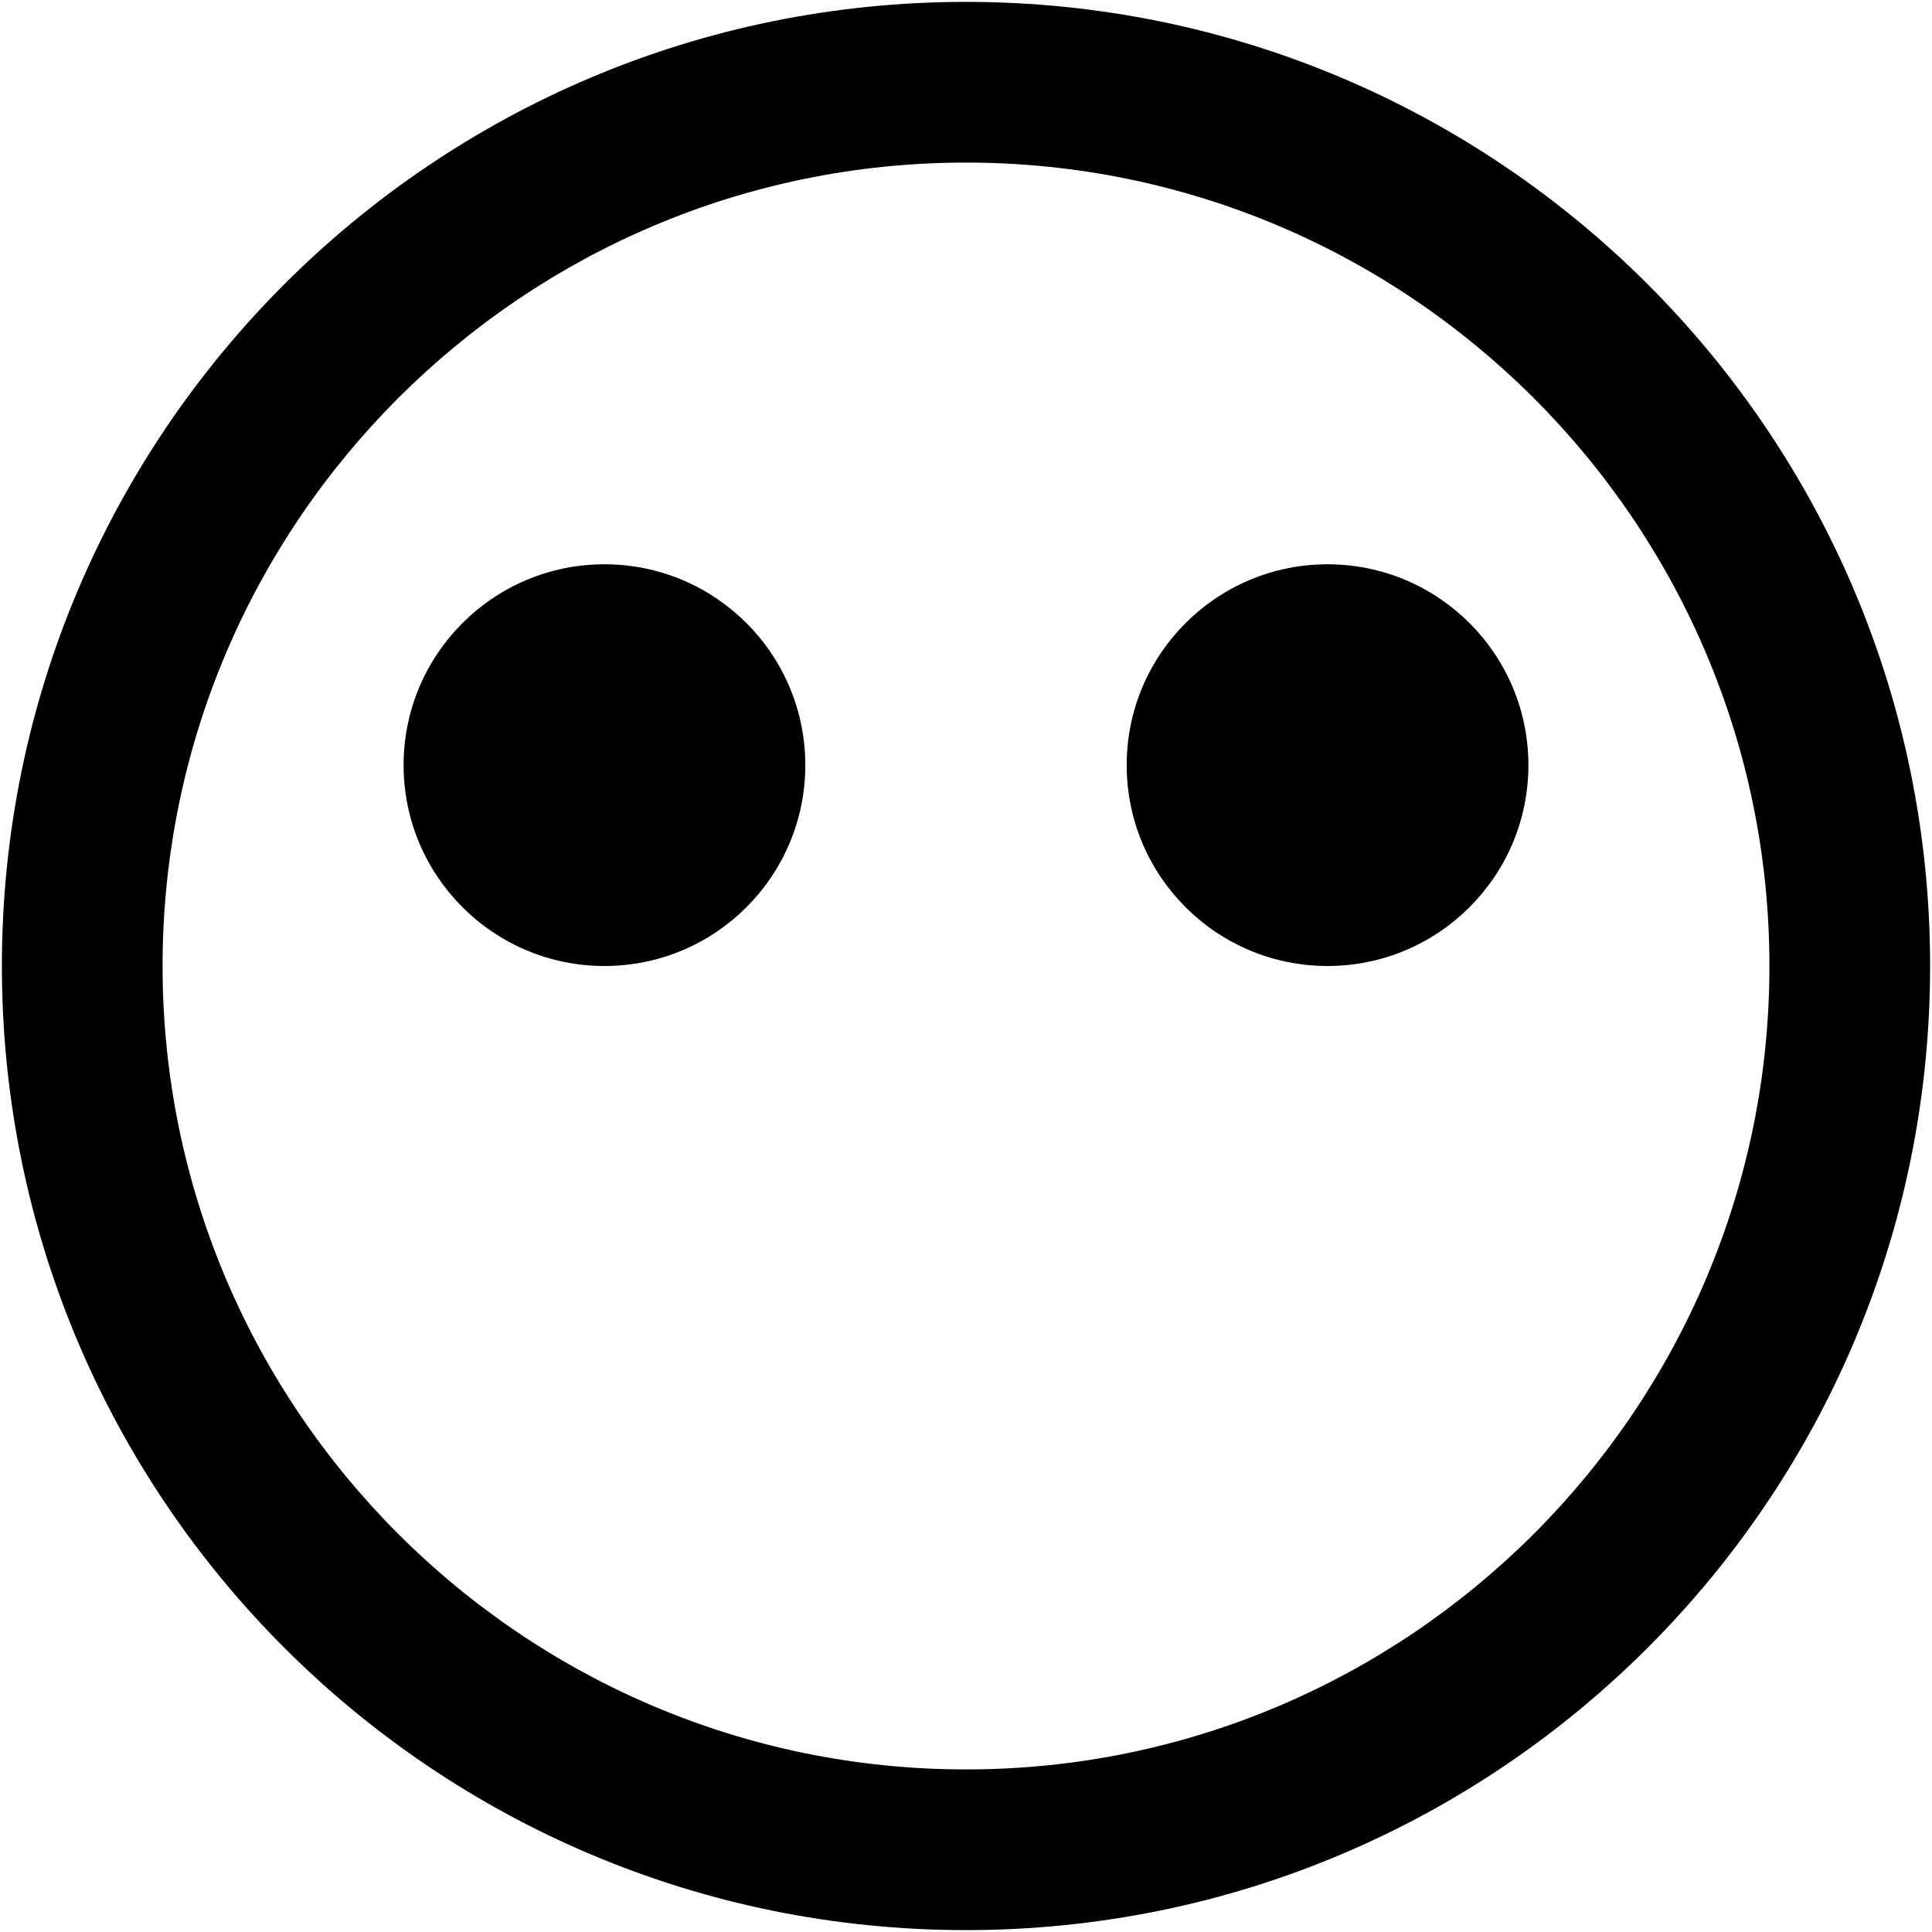 <?xml version="1.0" encoding="iso-8859-1"?>
<!DOCTYPE svg PUBLIC "-//W3C//DTD SVG 1.1//EN" "http://www.w3.org/Graphics/SVG/1.1/DTD/svg11.dtd">
<svg 
 version="1.1" xmlns="http://www.w3.org/2000/svg" xmlns:xlink="http://www.w3.org/1999/xlink" x="0px" y="0px" width="512px"
	 height="512px" viewBox="0 0 512 512" style="enable-background:new 0 0 512 512;" xml:space="preserve"
><g id="7935ec95c421cee6d86eb22ecd102943"><g></g><path style="display: inline;" d="M256,43.083c117.403,0,212.917,95.513,212.917,212.917c0,117.403-95.514,212.917-212.917,212.917
		c-117.404,0-212.917-95.514-212.917-212.917C43.083,138.596,138.596,43.083,256,43.083 M256,0.5C114.893,0.5,0.5,114.893,0.5,256
		S114.893,511.5,256,511.5S511.5,397.107,511.5,256S397.107,0.5,256,0.5L256,0.5z M160.188,149.542
		c-29.396,0-53.229,23.833-53.229,53.229c0,29.396,23.833,53.229,53.229,53.229s53.229-23.833,53.229-53.229
		C213.417,173.374,189.584,149.542,160.188,149.542z M351.813,149.542c-29.396,0-53.229,23.833-53.229,53.229
		c0,29.396,23.833,53.229,53.229,53.229s53.229-23.833,53.229-53.229C405.042,173.374,381.209,149.542,351.813,149.542z"></path></g></svg>